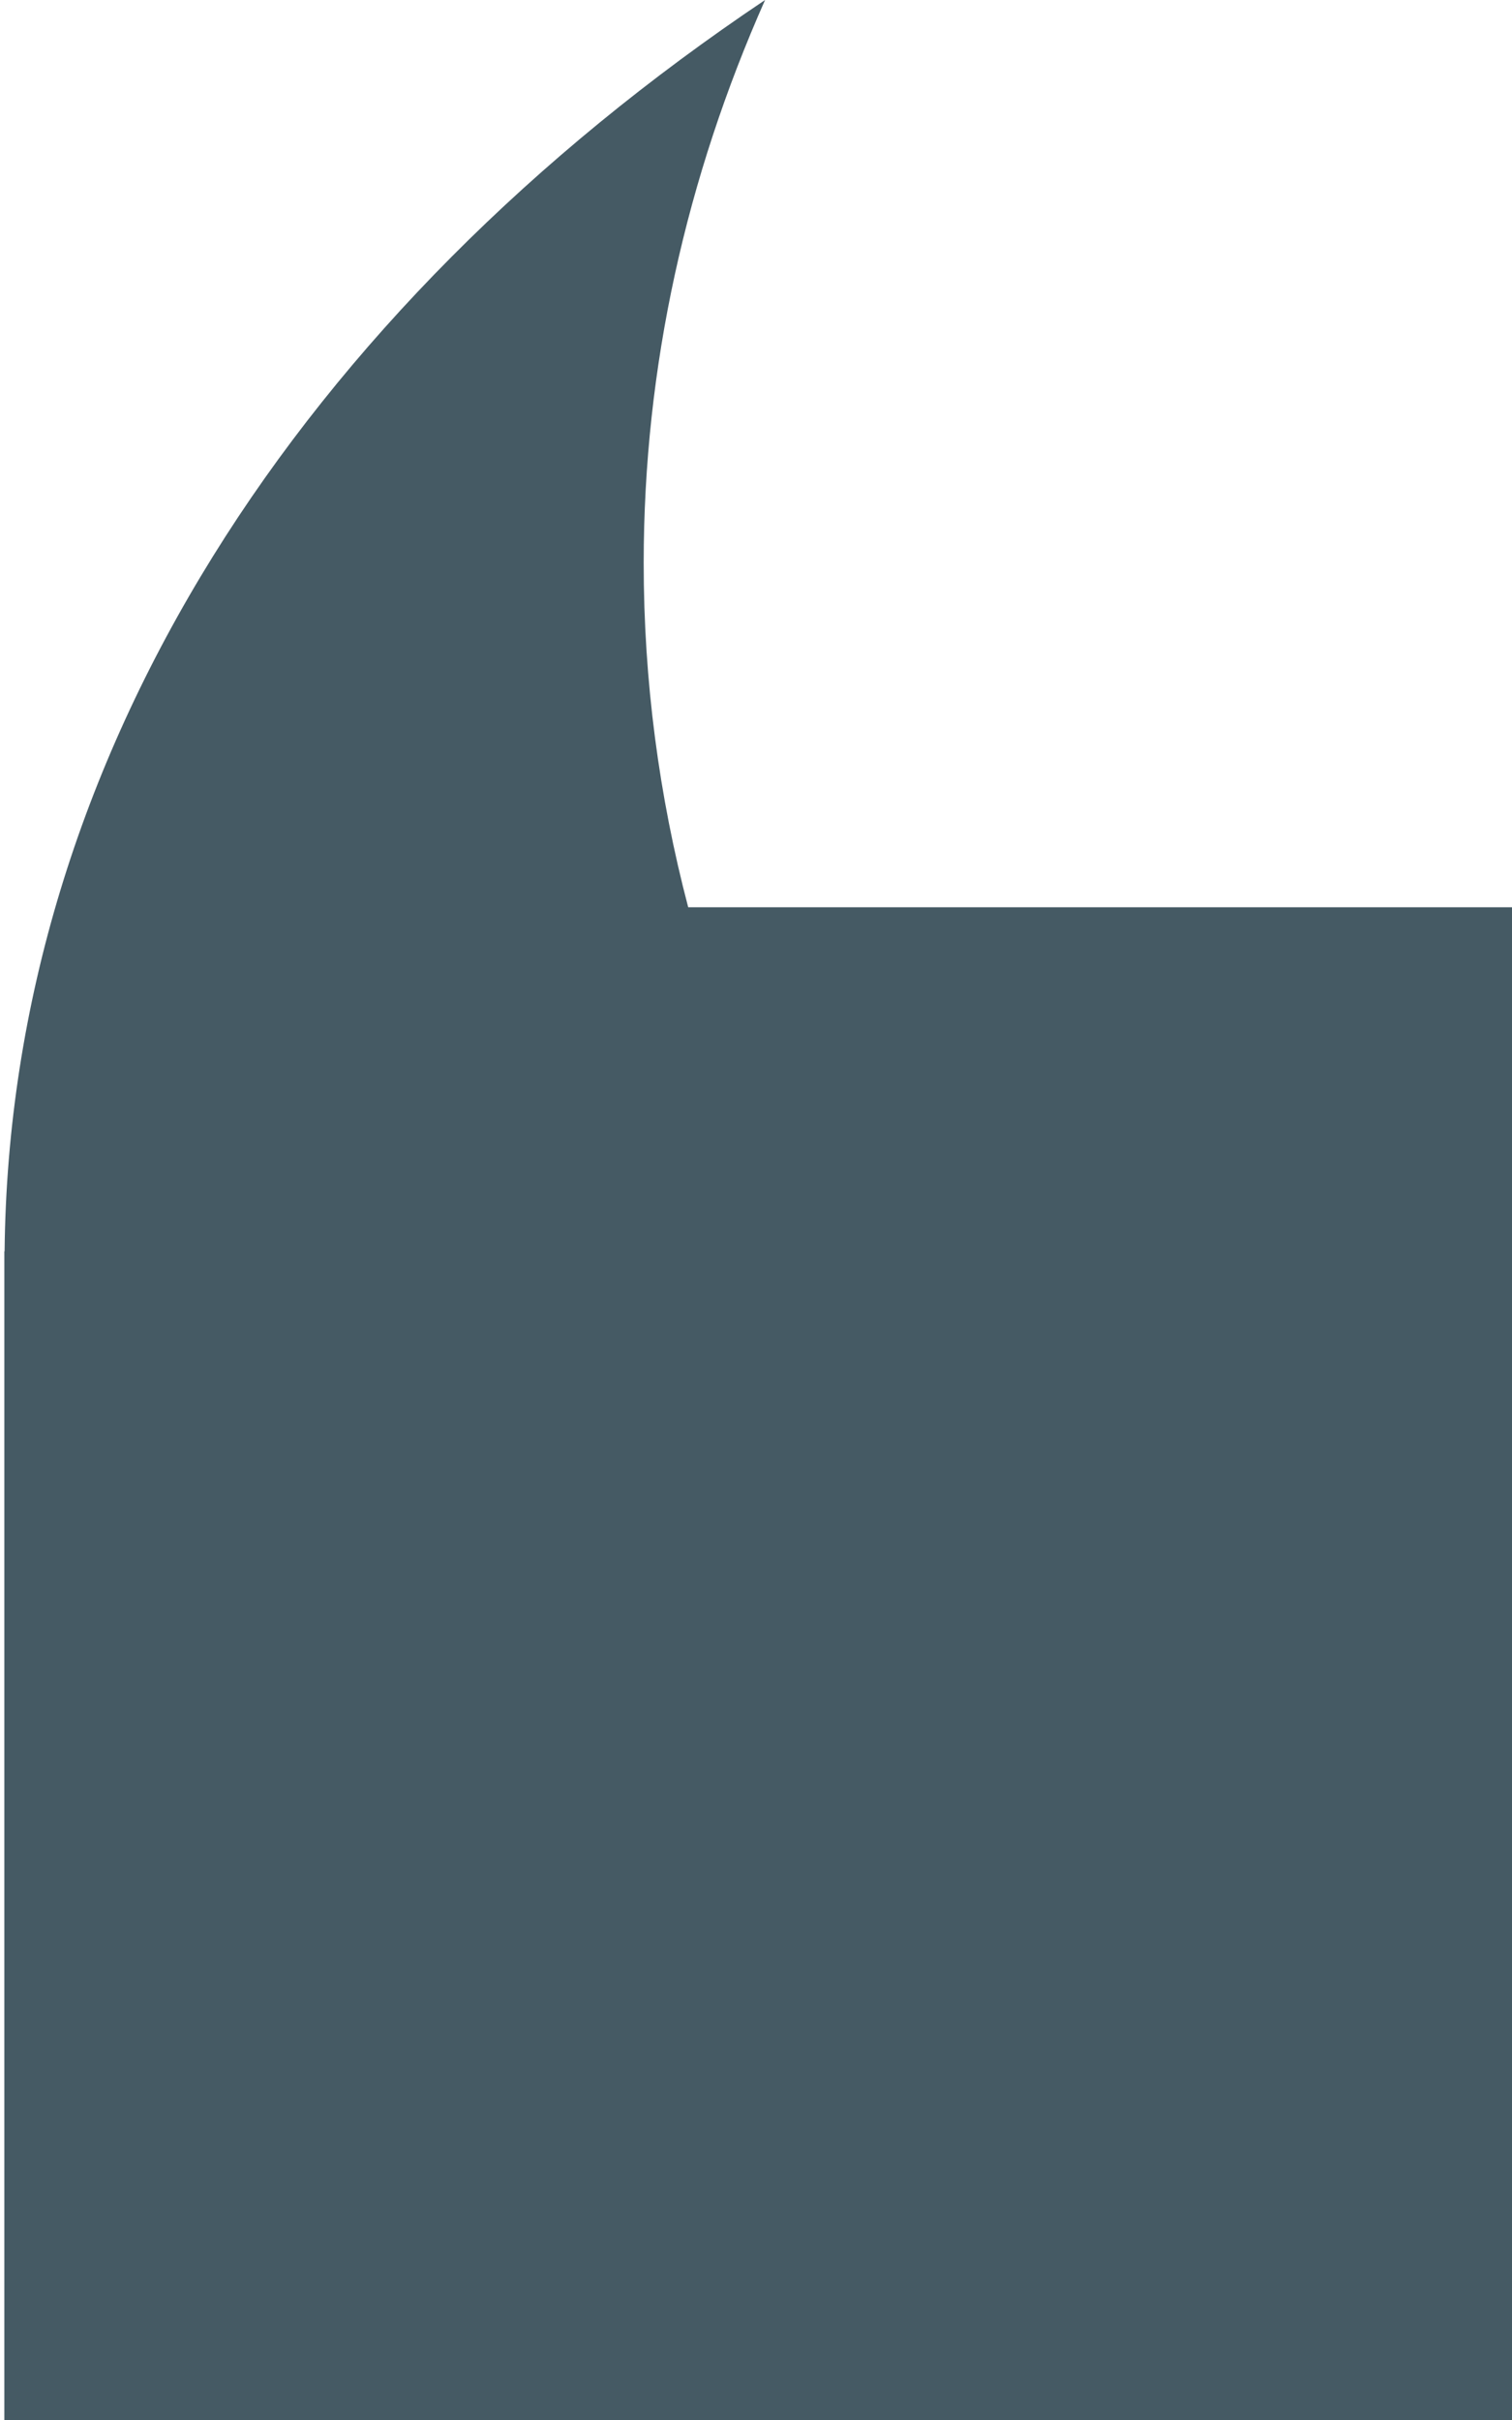 <svg width="25" height="40" viewBox="0 0 25 40" fill="none" xmlns="http://www.w3.org/2000/svg">
<path d="M11.379 14.996C10.895 13.154 10.643 11.252 10.643 9.308C10.643 6.059 11.349 2.931 12.65 -1.52588e-05C4.984 5.139 0.157 12.498 0.076 20.682H0.072V20.781C0.072 20.821 0.072 20.858 0.072 20.898C0.072 20.938 0.072 20.979 0.072 21.019L0.072 40.001H25L25 14.996H11.379V14.996Z" fill="#455A64"/>
</svg>
